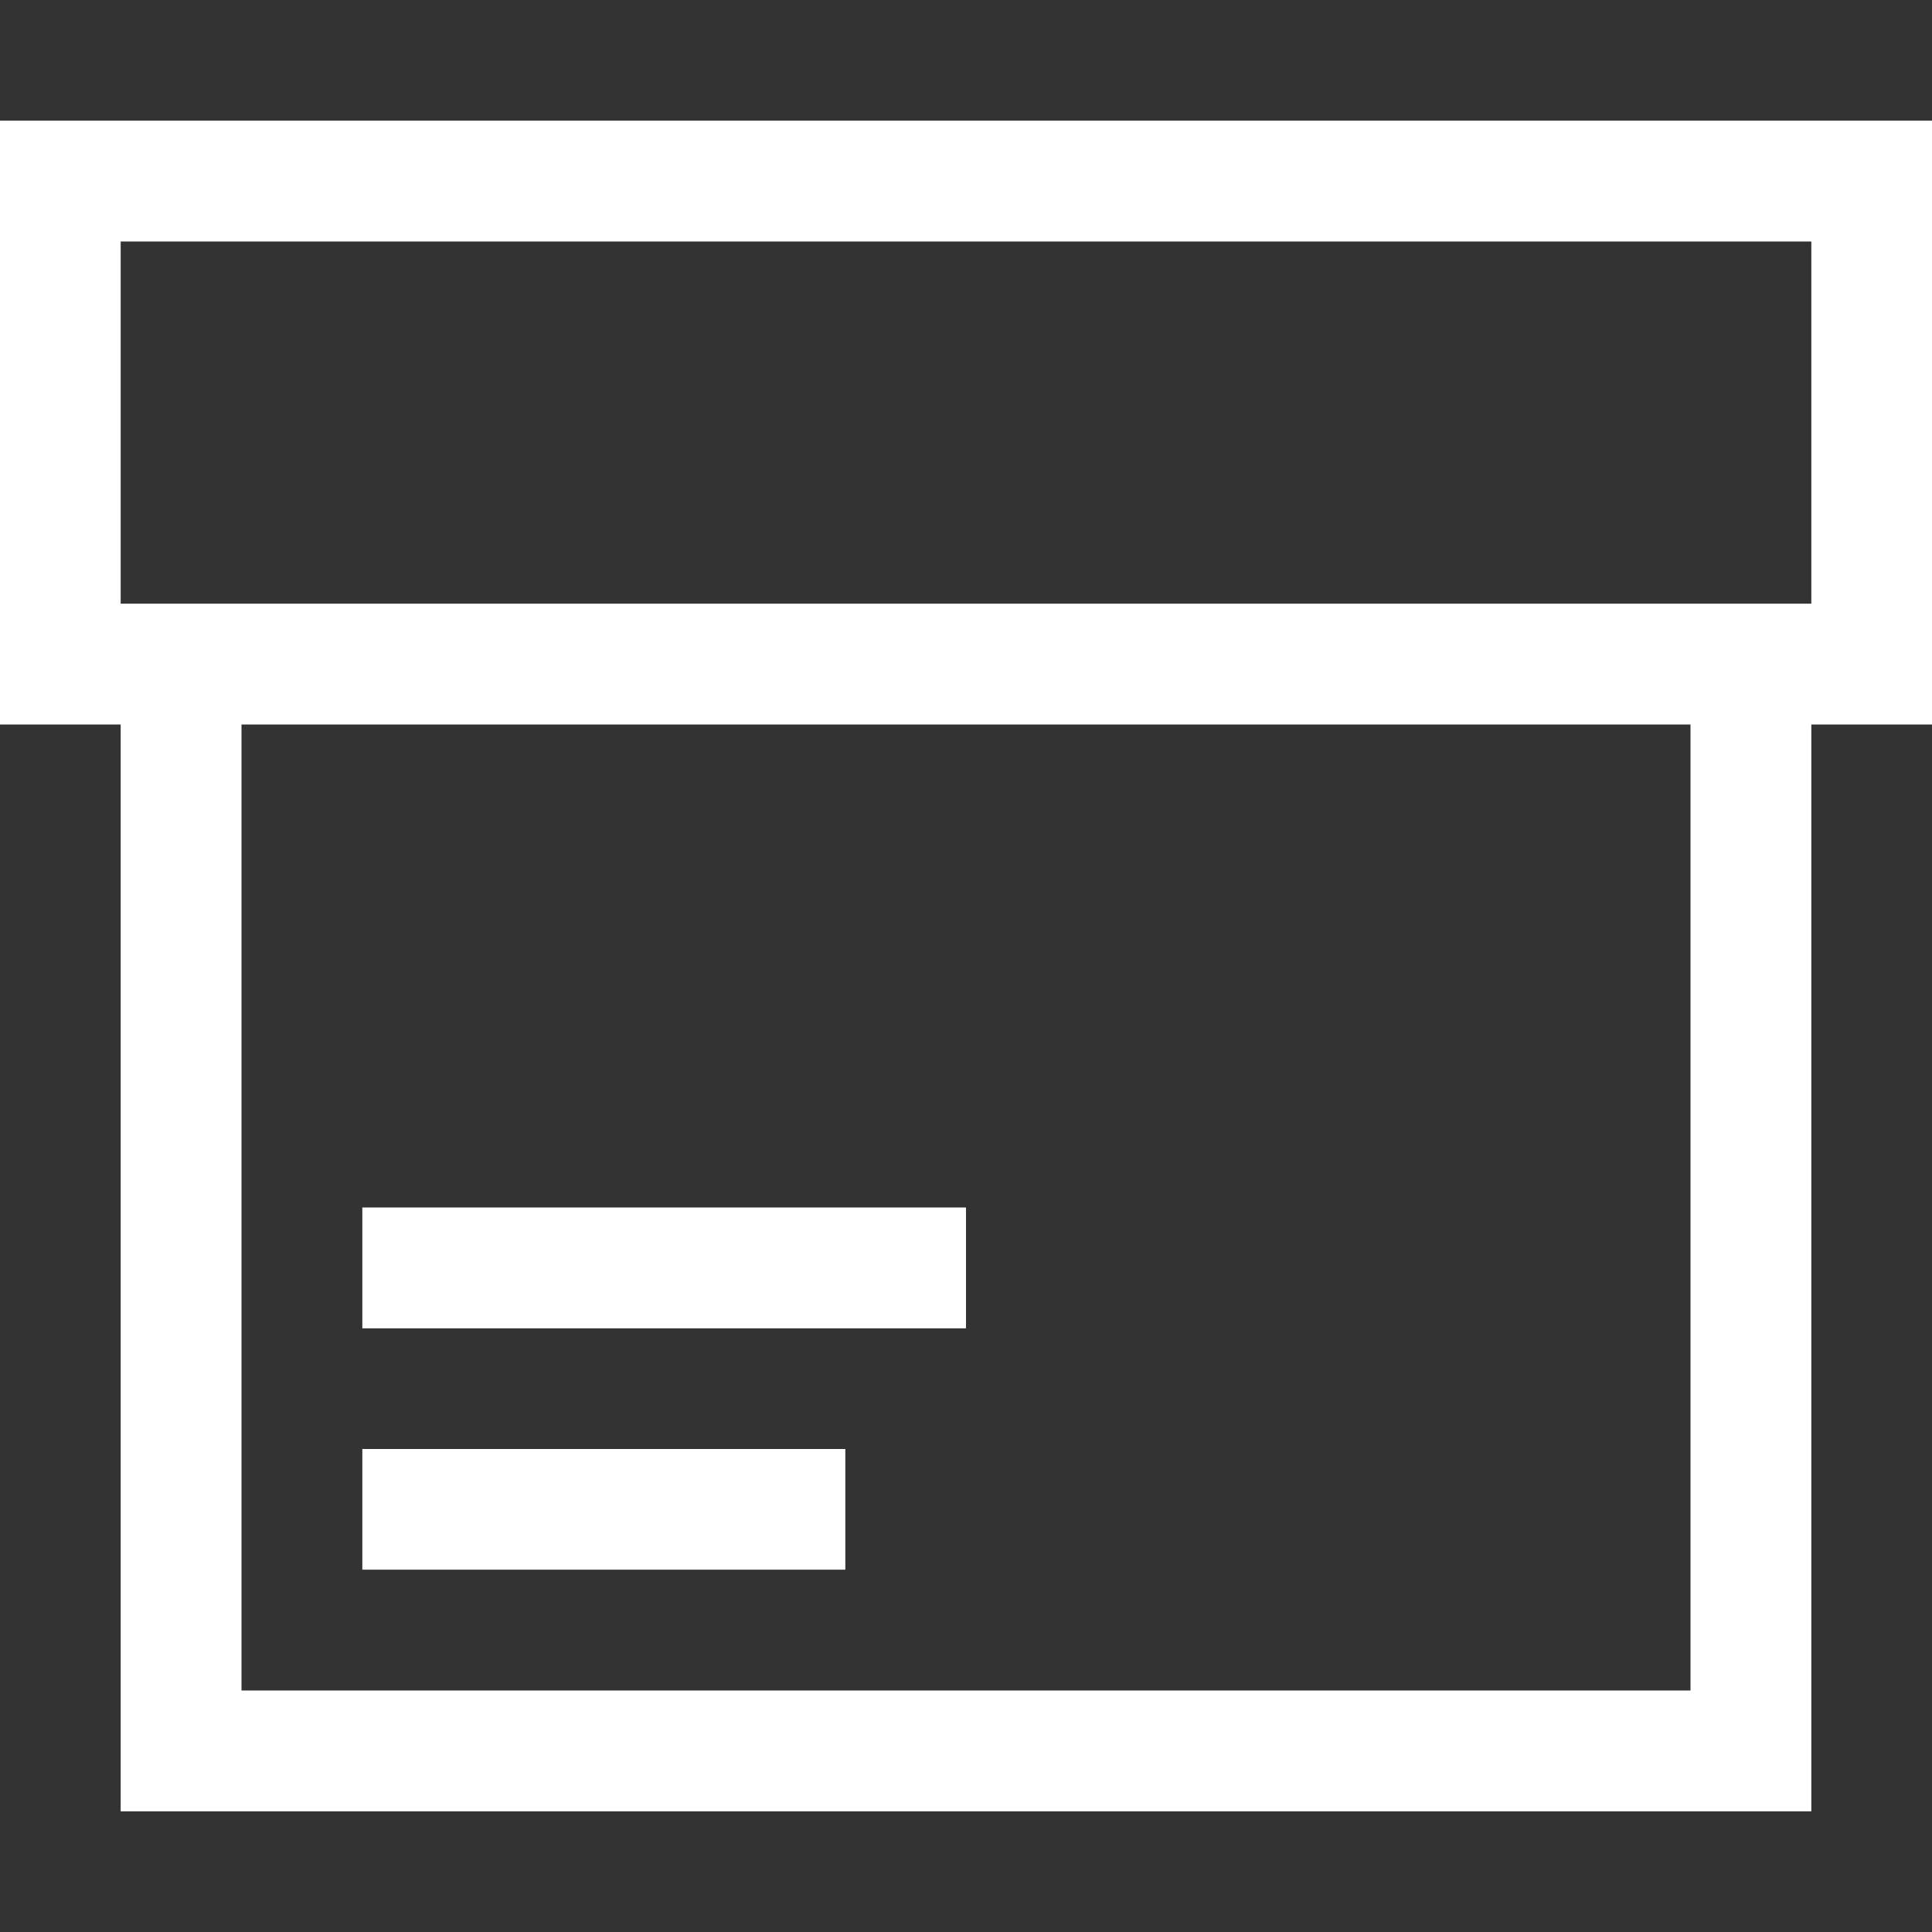 <svg width="13" height="13" viewBox="0 0 13 13" fill="none" xmlns="http://www.w3.org/2000/svg">
<rect x="0" y="0" width="13" height="13" fill="#333333" stroke="none"/>
<path d="M13 4.875H12.188V12.188H0.812V4.875H0V0.812H13V4.875ZM11.375 4.875H1.625V11.375H11.375V4.875ZM12.188 1.625H0.812V4.062H12.188V1.625ZM6.5 8.938H2.438V8.125H6.5V8.938ZM2.438 10.562V9.75H5.688V10.562H2.438Z" fill="white"/>
</svg>
